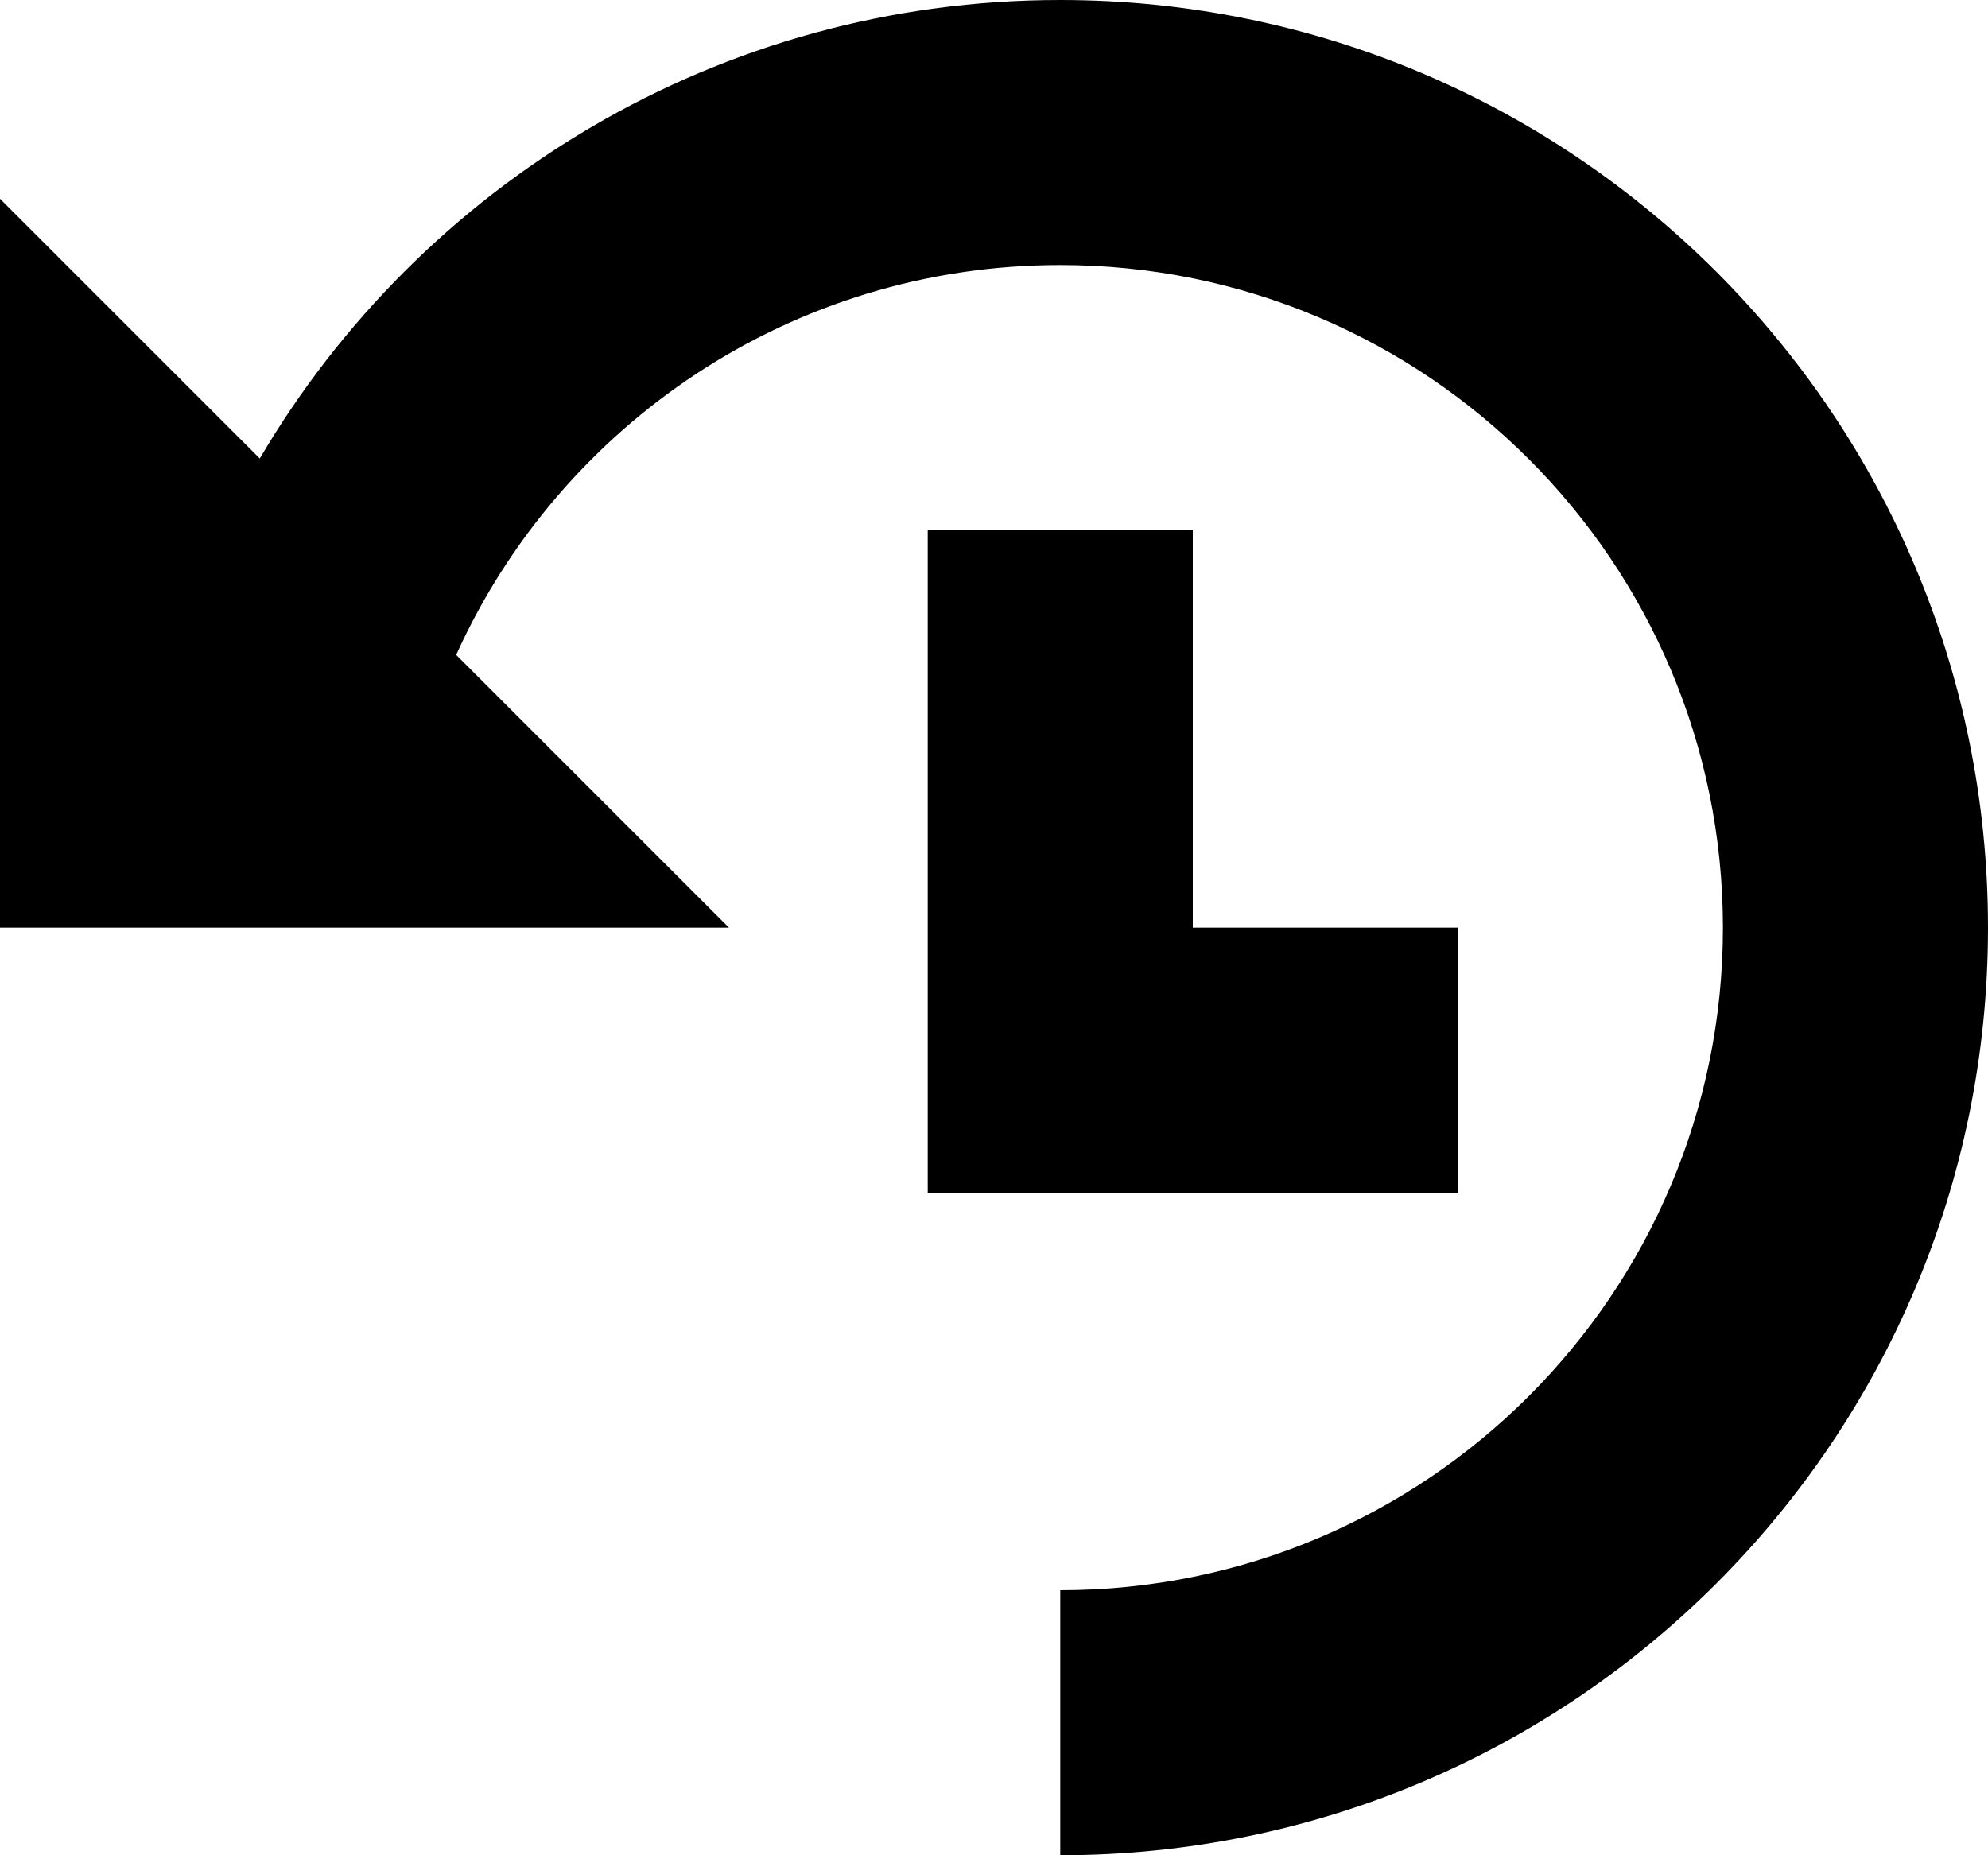 <svg xmlns="http://www.w3.org/2000/svg" viewBox="0 0 15 14">
  <path fill="#000000" fill-rule="evenodd" d="M9,7 L11,7 L11,9 L7,9 L7,7 L7,4 L9,4 L9,7 Z M8,14 L8,12 C10.761,12 13,9.761 13,7 C13,4.239 10.761,2 8,2 C5.972,2 4.226,3.207 3.442,4.942 L5.5,7 L0,7 L0,1.5 L1.96,3.46 C3.176,1.39 5.426,0 8,0 C11.866,0 15,3.134 15,7 C15,10.866 11.866,14 8,14 Z"/>
</svg>

